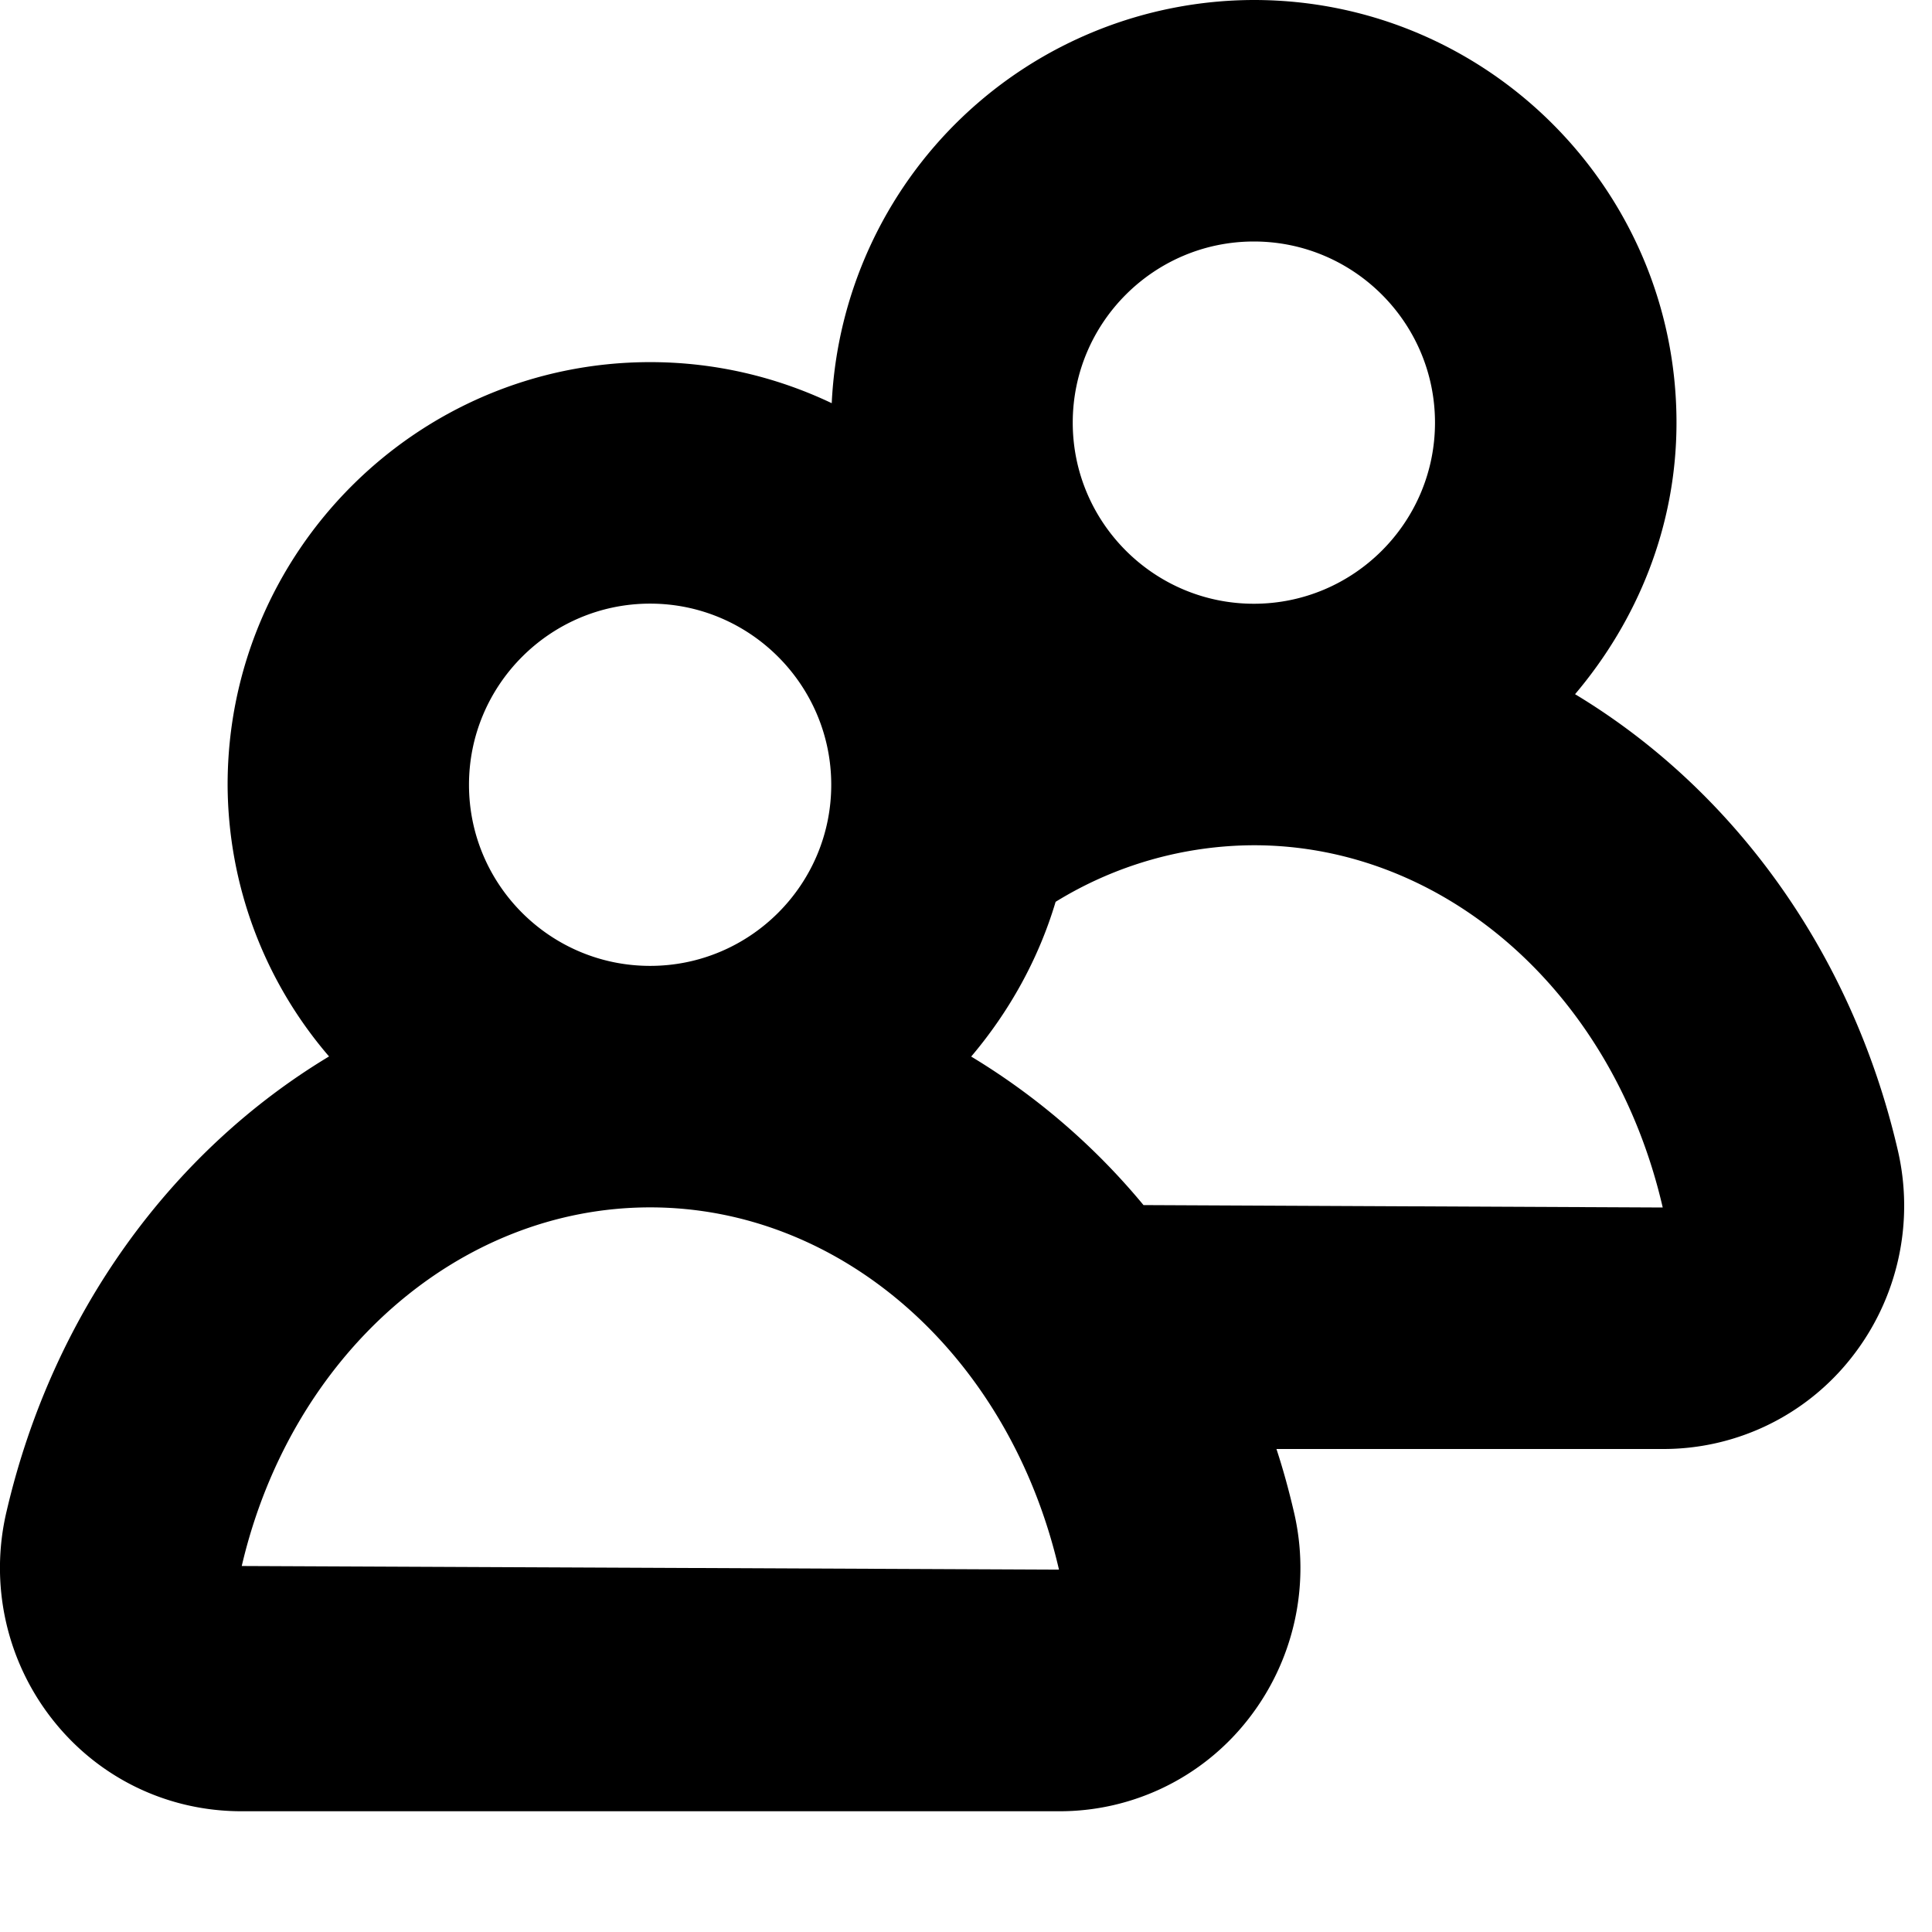 <svg width="16" height="16" viewBox="0 0 16 16" xmlns="http://www.w3.org/2000/svg">
    <path d="M6.888 3.34A3.506 3.506 0 0 1 10.384 0c1.93 0 3.5 1.57 3.5 3.5 0 .86-.324 1.639-.84 2.249 1.295.78 2.285 2.117 2.67 3.765a2.03 2.03 0 0 1-.384 1.733 1.98 1.98 0 0 1-1.56.753h-3.199c.055.167.102.339.143.514a2.03 2.03 0 0 1-.384 1.733A1.98 1.98 0 0 1 8.77 15H2c-.612 0-1.18-.274-1.56-.753a2.03 2.03 0 0 1-.385-1.733c.384-1.648 1.374-2.985 2.67-3.765a3.467 3.467 0 0 1-.84-2.25c0-1.928 1.57-3.5 3.5-3.5.537 0 1.047.123 1.503.34zm1.855 4.128A3.148 3.148 0 0 1 10.384 7c1.583 0 2.975 1.22 3.386 3l-4.3-.02A5.624 5.624 0 0 0 8.043 8.75c.314-.371.557-.805.699-1.281zM8.884 3.5c0-.827.673-1.5 1.5-1.5s1.5.673 1.5 1.5-.673 1.5-1.5 1.5-1.5-.673-1.5-1.5zm-6.882 9.469c.408-1.748 1.798-2.97 3.382-2.97 1.583 0 2.975 1.222 3.386 3l-6.768-.03zm1.882-6.47c0-.826.673-1.5 1.5-1.5s1.5.674 1.5 1.5c0 .828-.673 1.5-1.5 1.5s-1.5-.672-1.5-1.5z" fill-rule="evenodd"/>
</svg>
